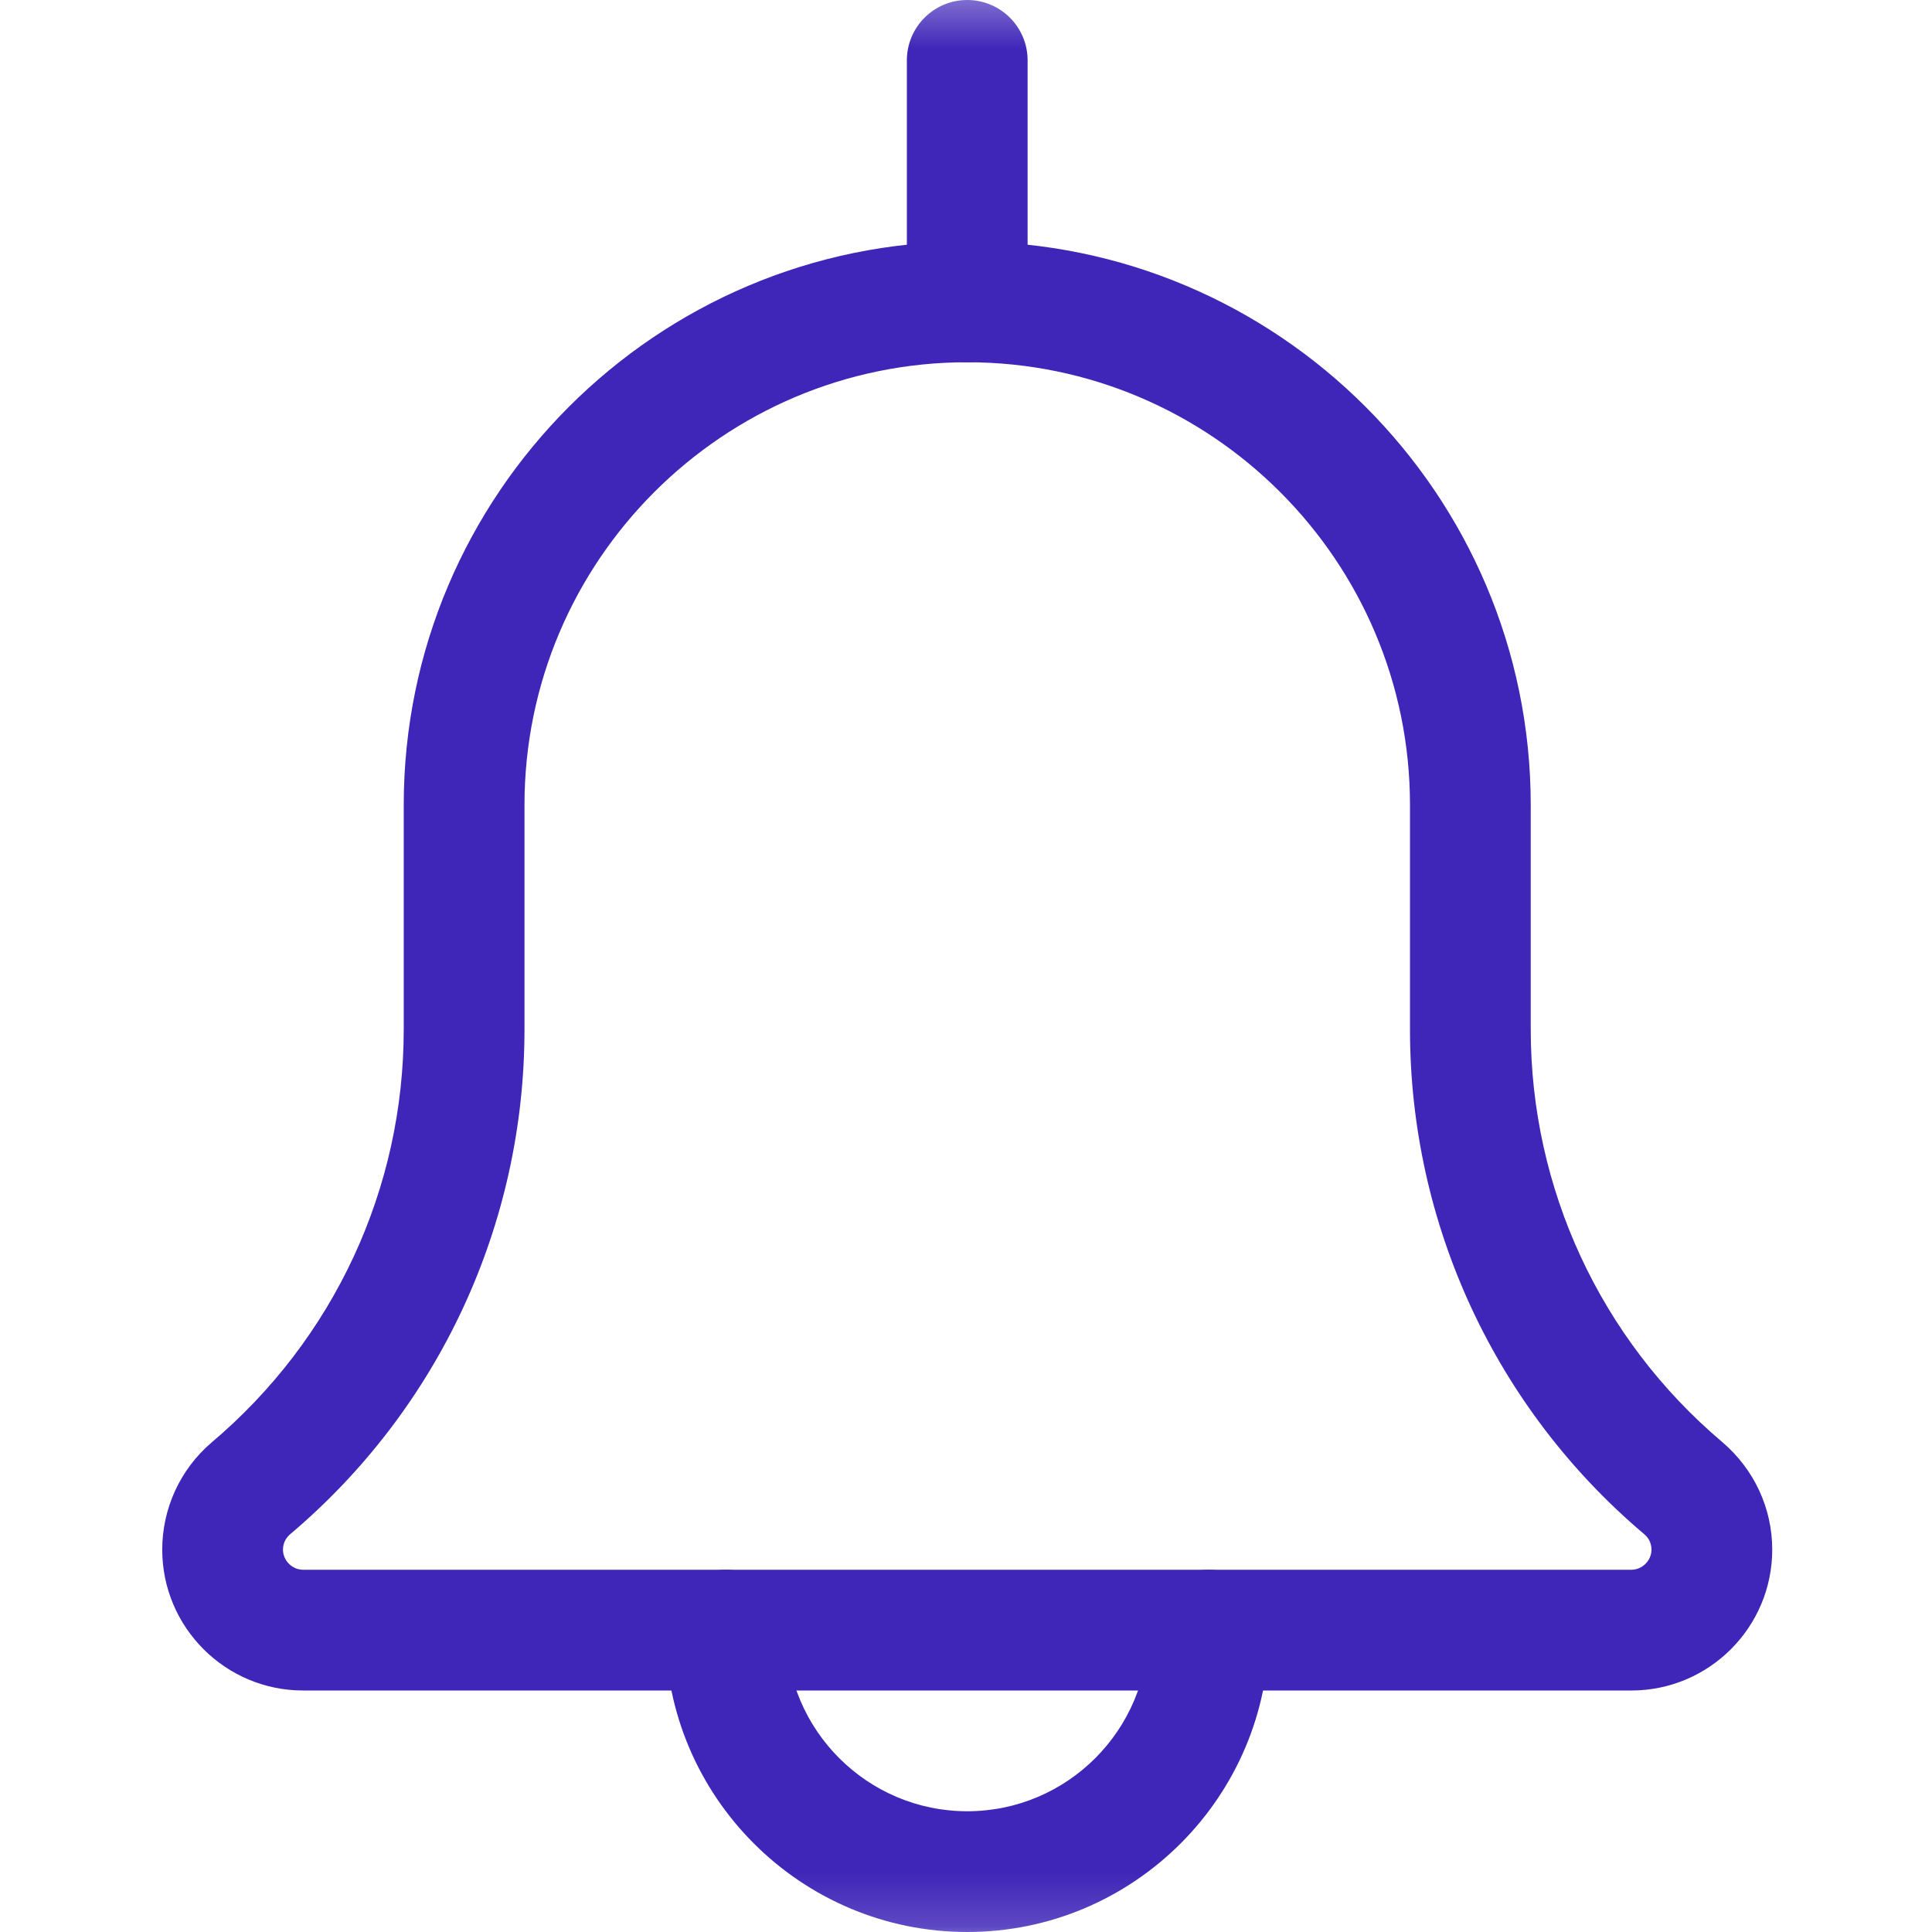 <svg xmlns="http://www.w3.org/2000/svg" xmlns:xlink="http://www.w3.org/1999/xlink" width="36" height="36" viewBox="0 0 36 36">
  <defs>
    <rect id="rect-1" width="36" height="36" x="0" y="0"/>
    <mask id="mask-2" maskContentUnits="userSpaceOnUse" maskUnits="userSpaceOnUse">
      <rect width="36" height="36" x="0" y="0" fill="black"/>
      <use fill="white" xlink:href="#rect-1"/>
    </mask>
  </defs>
  <g>
    <use fill="none" xlink:href="#rect-1"/>
    <g mask="url(#mask-2)">
      <path fill="rgb(63,38,184)" fill-rule="evenodd" d="M18.023 36c-3.102 0-5.625-2.523-5.625-5.625 0-.621.504-1.125 1.125-1.125.621 0 1.125.504 1.125 1.125 0 1.862 1.514 3.375 3.375 3.375 1.862 0 3.375-1.513 3.375-3.375 0-.621.504-1.125 1.125-1.125.621 0 1.125.504 1.125 1.125 0 3.102-2.523 5.625-5.625 5.625z"/>
      <path fill="rgb(63,38,184)" fill-rule="evenodd" d="M5.648 31.5c-1.447 0-2.625-1.177-2.625-2.625 0-.768.335-1.496.918-1.995 2.282-1.928 3.582-4.729 3.582-7.698v-4.182C7.523 9.21 12.234 4.5 18.023 4.5c5.79 0 10.5 4.71 10.5 10.5v4.182c0 2.969 1.301 5.77 3.567 7.687.598.51.933 1.237.933 2.006 0 1.447-1.177 2.625-2.625 2.625h-24.75zm12.375-24.75c-4.549 0-8.25 3.7-8.25 8.25v4.182c0 3.631-1.591 7.06-4.365 9.405-.053.045-.135.138-.135.288 0 .204.171.375.375.375h24.75c.204 0 .375-.171.375-.375 0-.15-.083-.243-.132-.285-2.777-2.347-4.368-5.777-4.368-9.408v-4.182c0-4.549-3.7-8.25-8.25-8.25z"/>
      <path fill="rgb(63,38,184)" fill-rule="evenodd" d="M18.023 6.75c-.621 0-1.125-.504-1.125-1.125v-4.5c0-.621.504-1.125 1.125-1.125s1.125.504 1.125 1.125v4.5c0 .621-.504 1.125-1.125 1.125z"/>
    </g>
  </g>
</svg>
